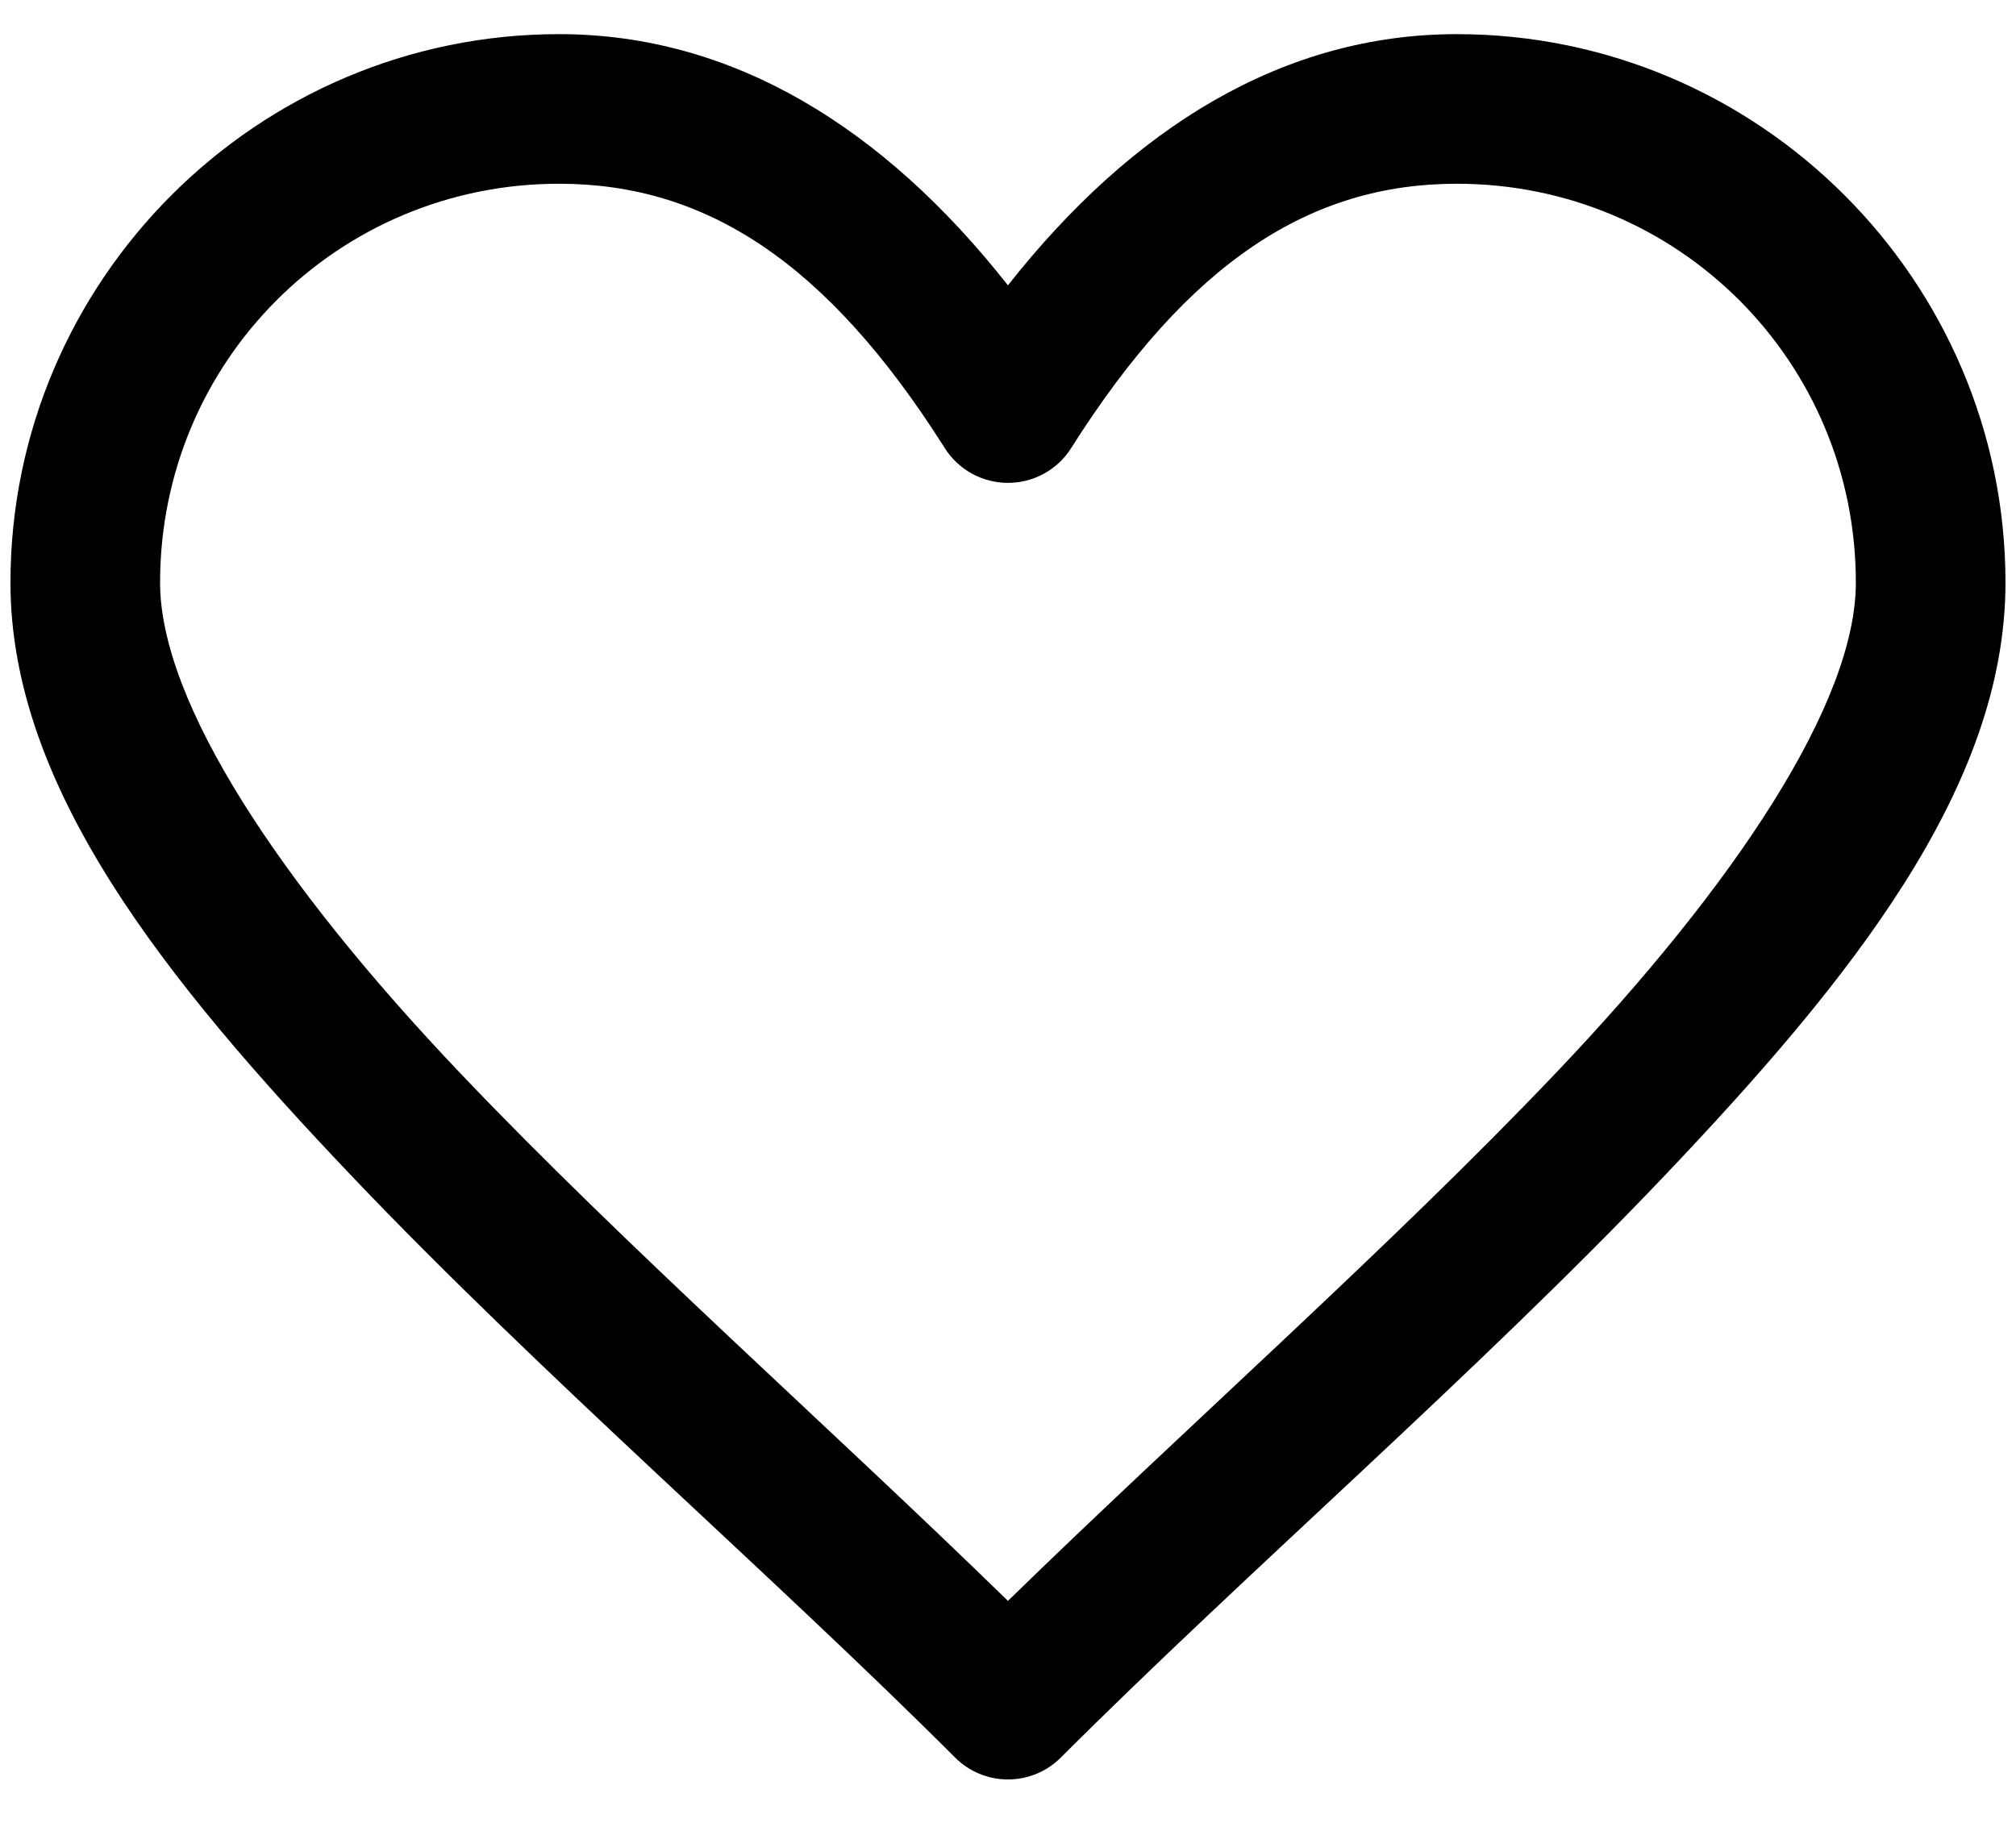 <svg width="32" height="29" viewBox="0 0 32 29" fill="currentColor" xmlns="http://www.w3.org/2000/svg">
<path d="M8.874 0.542C4.079 0.542 0.166 4.455 0.166 9.25C0.166 12.493 2.61 15.546 5.59 18.678C8.57 21.809 12.238 24.98 15.16 27.902C15.383 28.125 15.684 28.25 15.999 28.25C16.314 28.25 16.616 28.125 16.839 27.902C19.761 24.98 23.429 21.809 26.409 18.678C29.388 15.546 31.833 12.493 31.833 9.25C31.833 4.455 27.92 0.542 23.124 0.542C20.372 0.542 17.976 2.02 15.999 4.53C14.023 2.02 11.627 0.542 8.874 0.542ZM8.874 2.917C11.193 2.917 13.123 4.151 14.996 7.113C15.103 7.283 15.251 7.422 15.427 7.519C15.602 7.615 15.799 7.666 15.999 7.666C16.2 7.666 16.397 7.615 16.572 7.519C16.748 7.422 16.896 7.283 17.003 7.113C18.876 4.151 20.806 2.917 23.124 2.917C26.637 2.917 29.458 5.738 29.458 9.25C29.458 11.153 27.548 14.038 24.689 17.042C22.082 19.781 18.842 22.643 15.999 25.415C13.157 22.643 9.917 19.781 7.31 17.042C4.451 14.038 2.541 11.153 2.541 9.25C2.541 5.738 5.362 2.917 8.874 2.917Z"/>
</svg>
